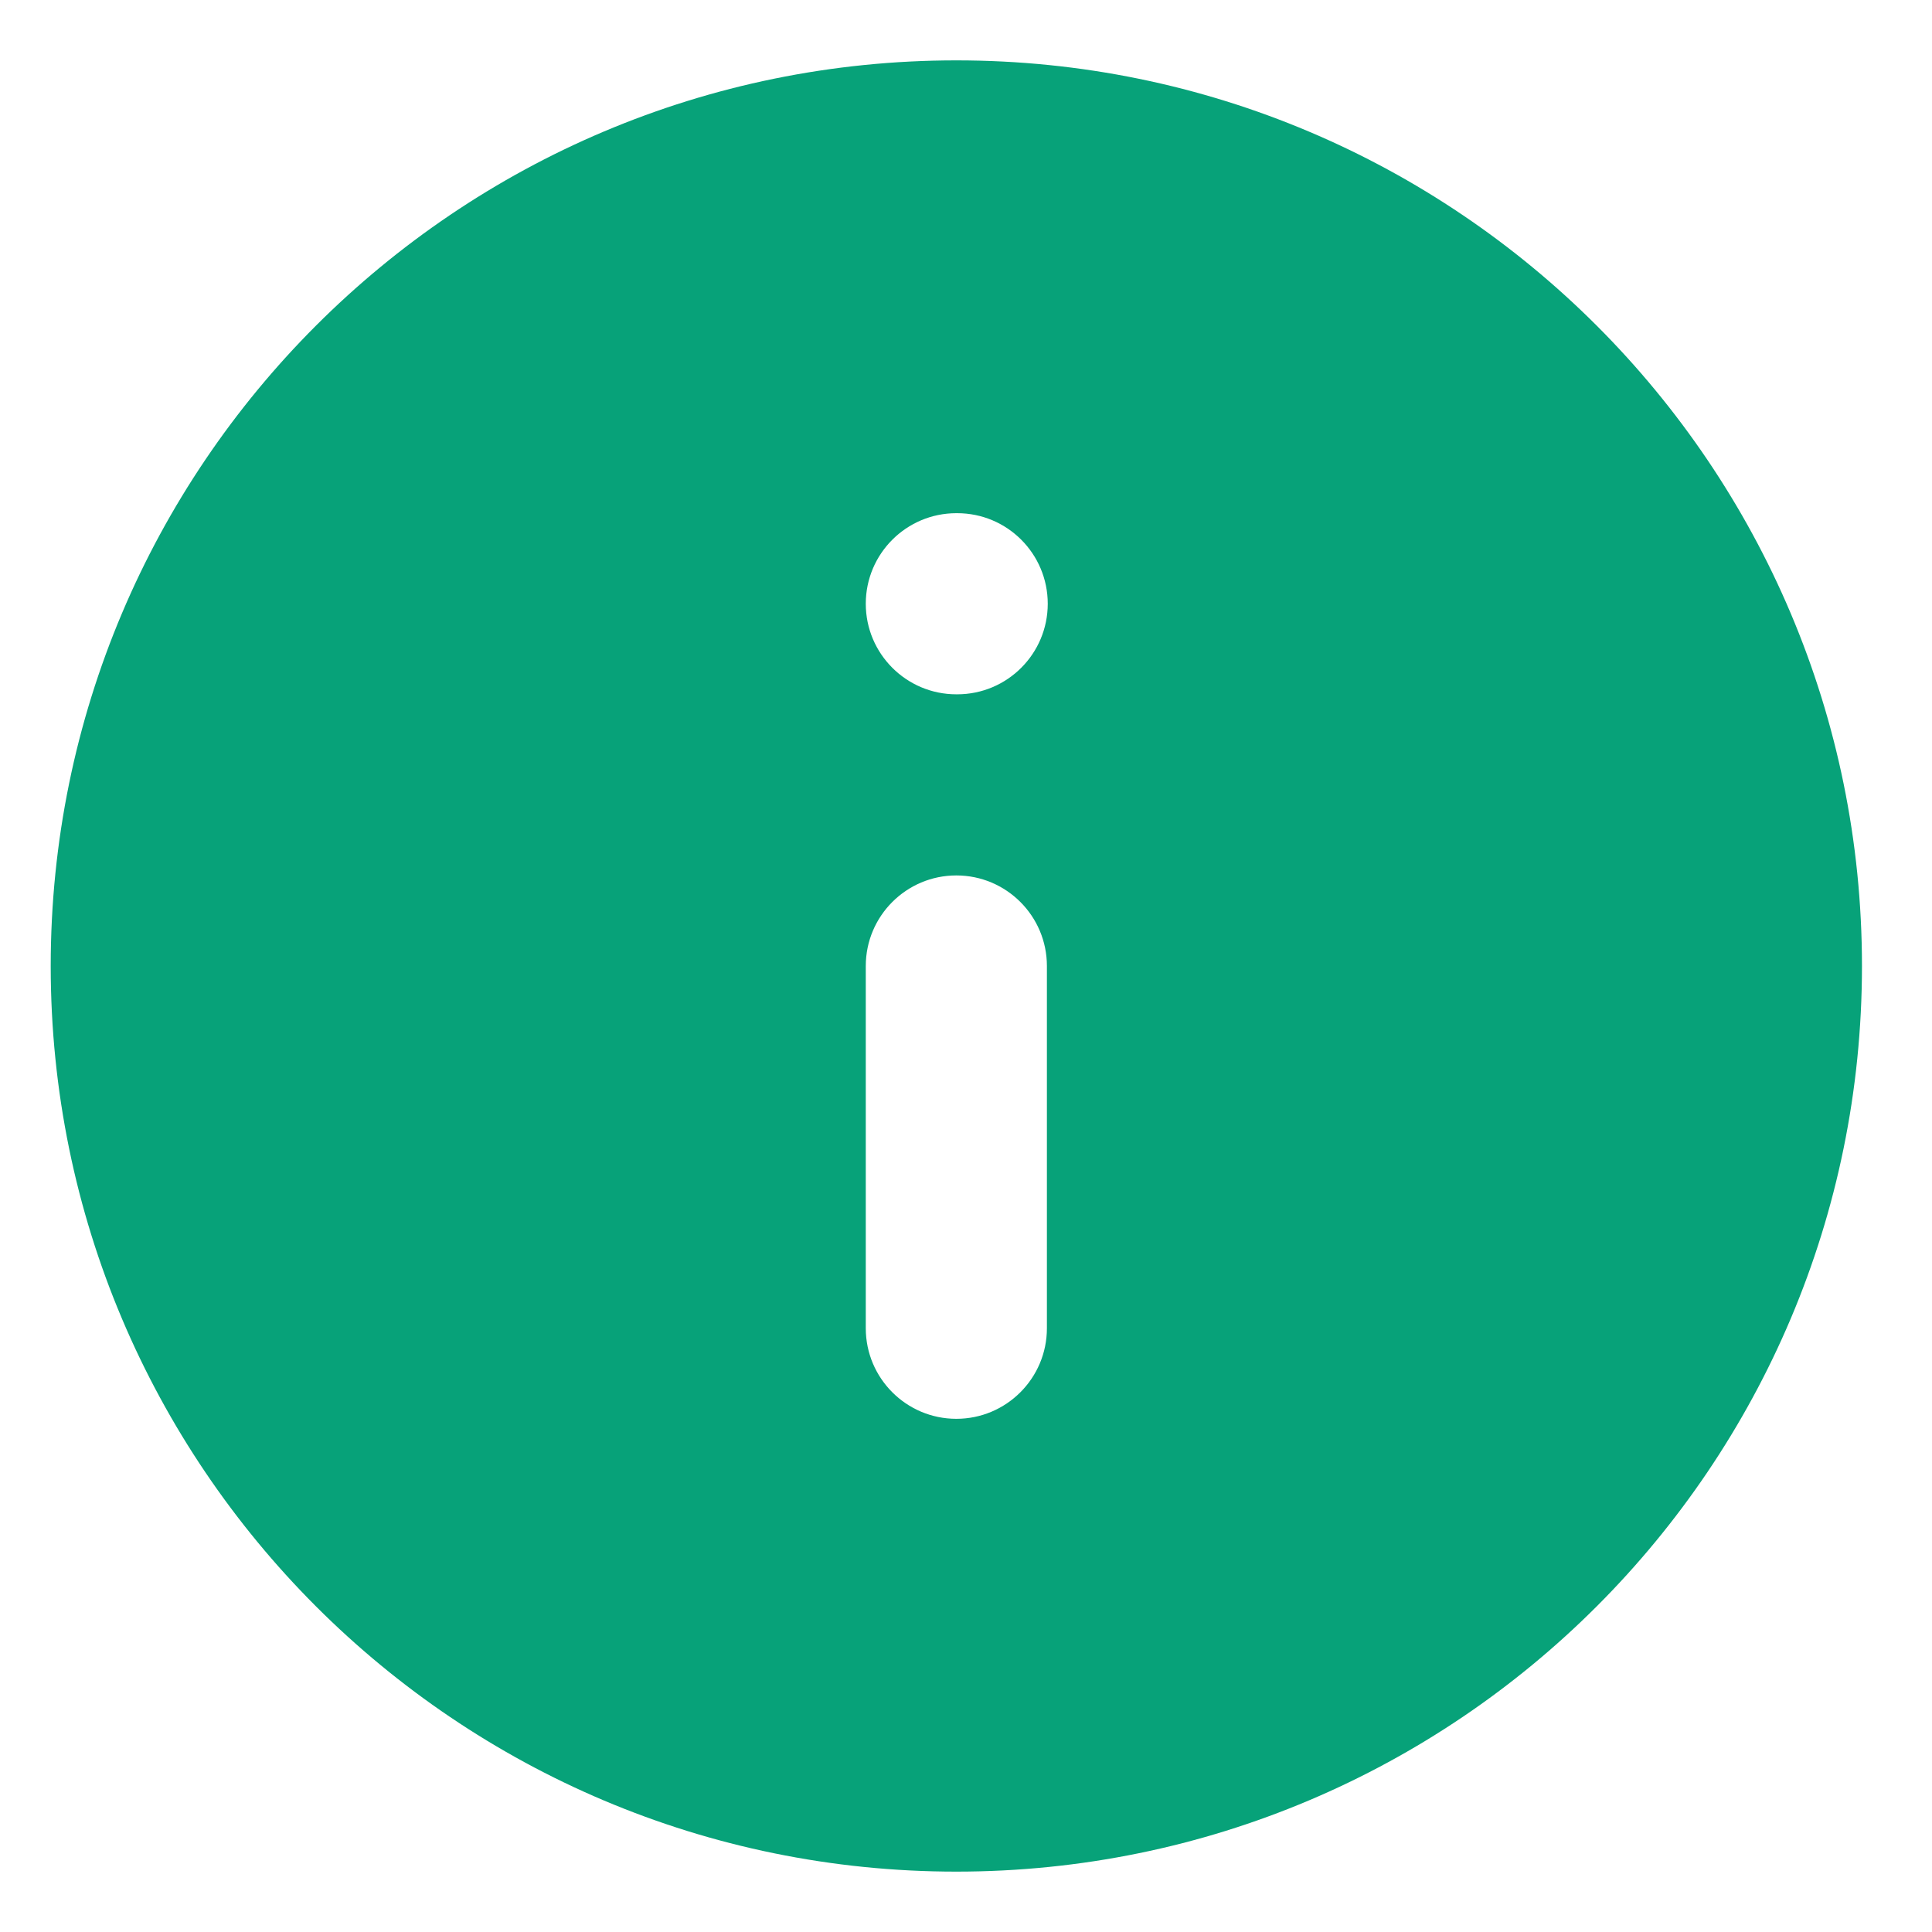 <svg width="16" height="16" viewBox="0 0 16 16" fill="none" xmlns="http://www.w3.org/2000/svg">
<path fill-rule="evenodd" clip-rule="evenodd" d="M15.42 8C15.42 3.858 12.062 0.5 7.92 0.5C3.778 0.5 0.42 3.858 0.42 8C0.42 12.142 3.778 15.5 7.92 15.5C12.062 15.5 15.42 12.142 15.42 8ZM7.92 11.75C8.334 11.75 8.67 11.414 8.67 11V8C8.67 7.586 8.334 7.25 7.92 7.25C7.506 7.25 7.17 7.586 7.17 8V11C7.17 11.414 7.506 11.75 7.92 11.75ZM7.17 5C7.17 5.414 7.506 5.75 7.92 5.75H7.927C8.342 5.75 8.677 5.414 8.677 5C8.677 4.586 8.342 4.25 7.927 4.25H7.92C7.506 4.25 7.17 4.586 7.17 5Z" fill="#07A279"/>
</svg>
